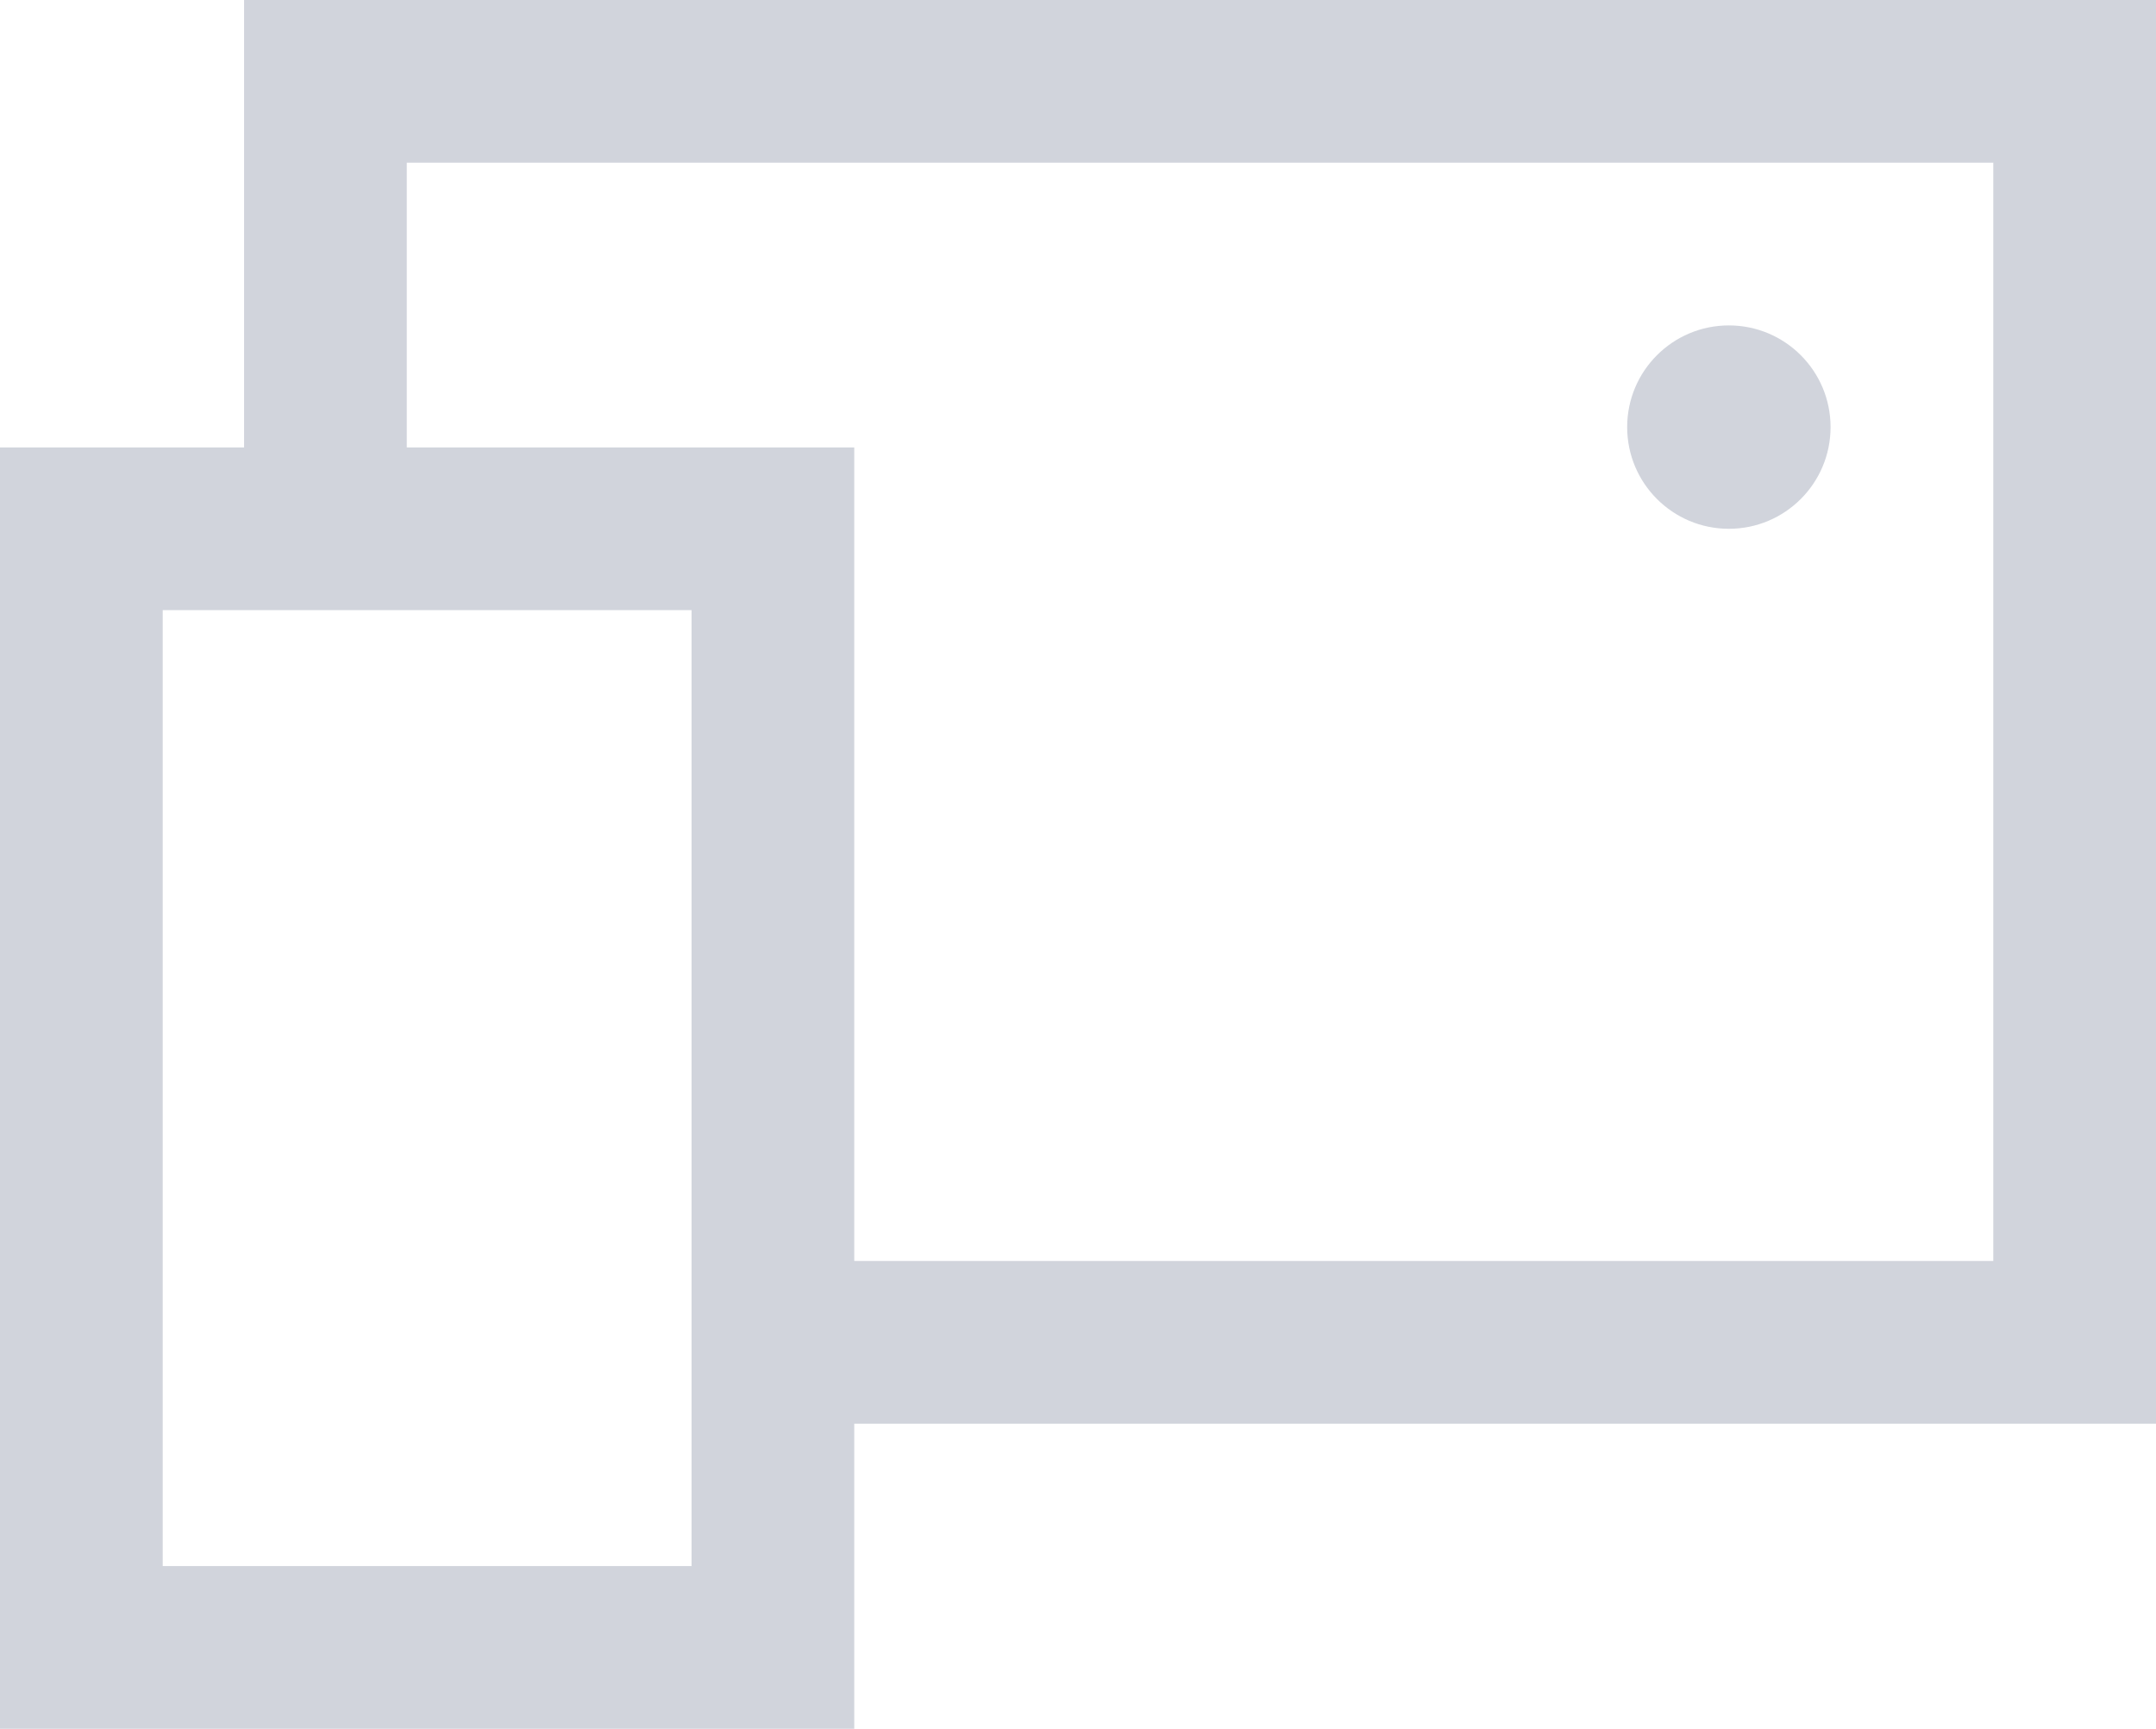 <svg width="106" height="85" viewBox="0 0 106 85" fill="none" xmlns="http://www.w3.org/2000/svg">
<path fill-rule="evenodd" clip-rule="evenodd" d="M12 0H16H102H106V4V66V70H102H42V81V85H38H4H0V81V26V22H4H12V4V0ZM98 62H42V26V22H38H20V8H98V62ZM8 77H34V30H8V77ZM85 26C87.761 26 90 23.761 90 21C90 18.239 87.761 16 85 16C82.239 16 80 18.239 80 21C80 23.761 82.239 26 85 26Z" fill="#D1D4DC"/>
</svg>
